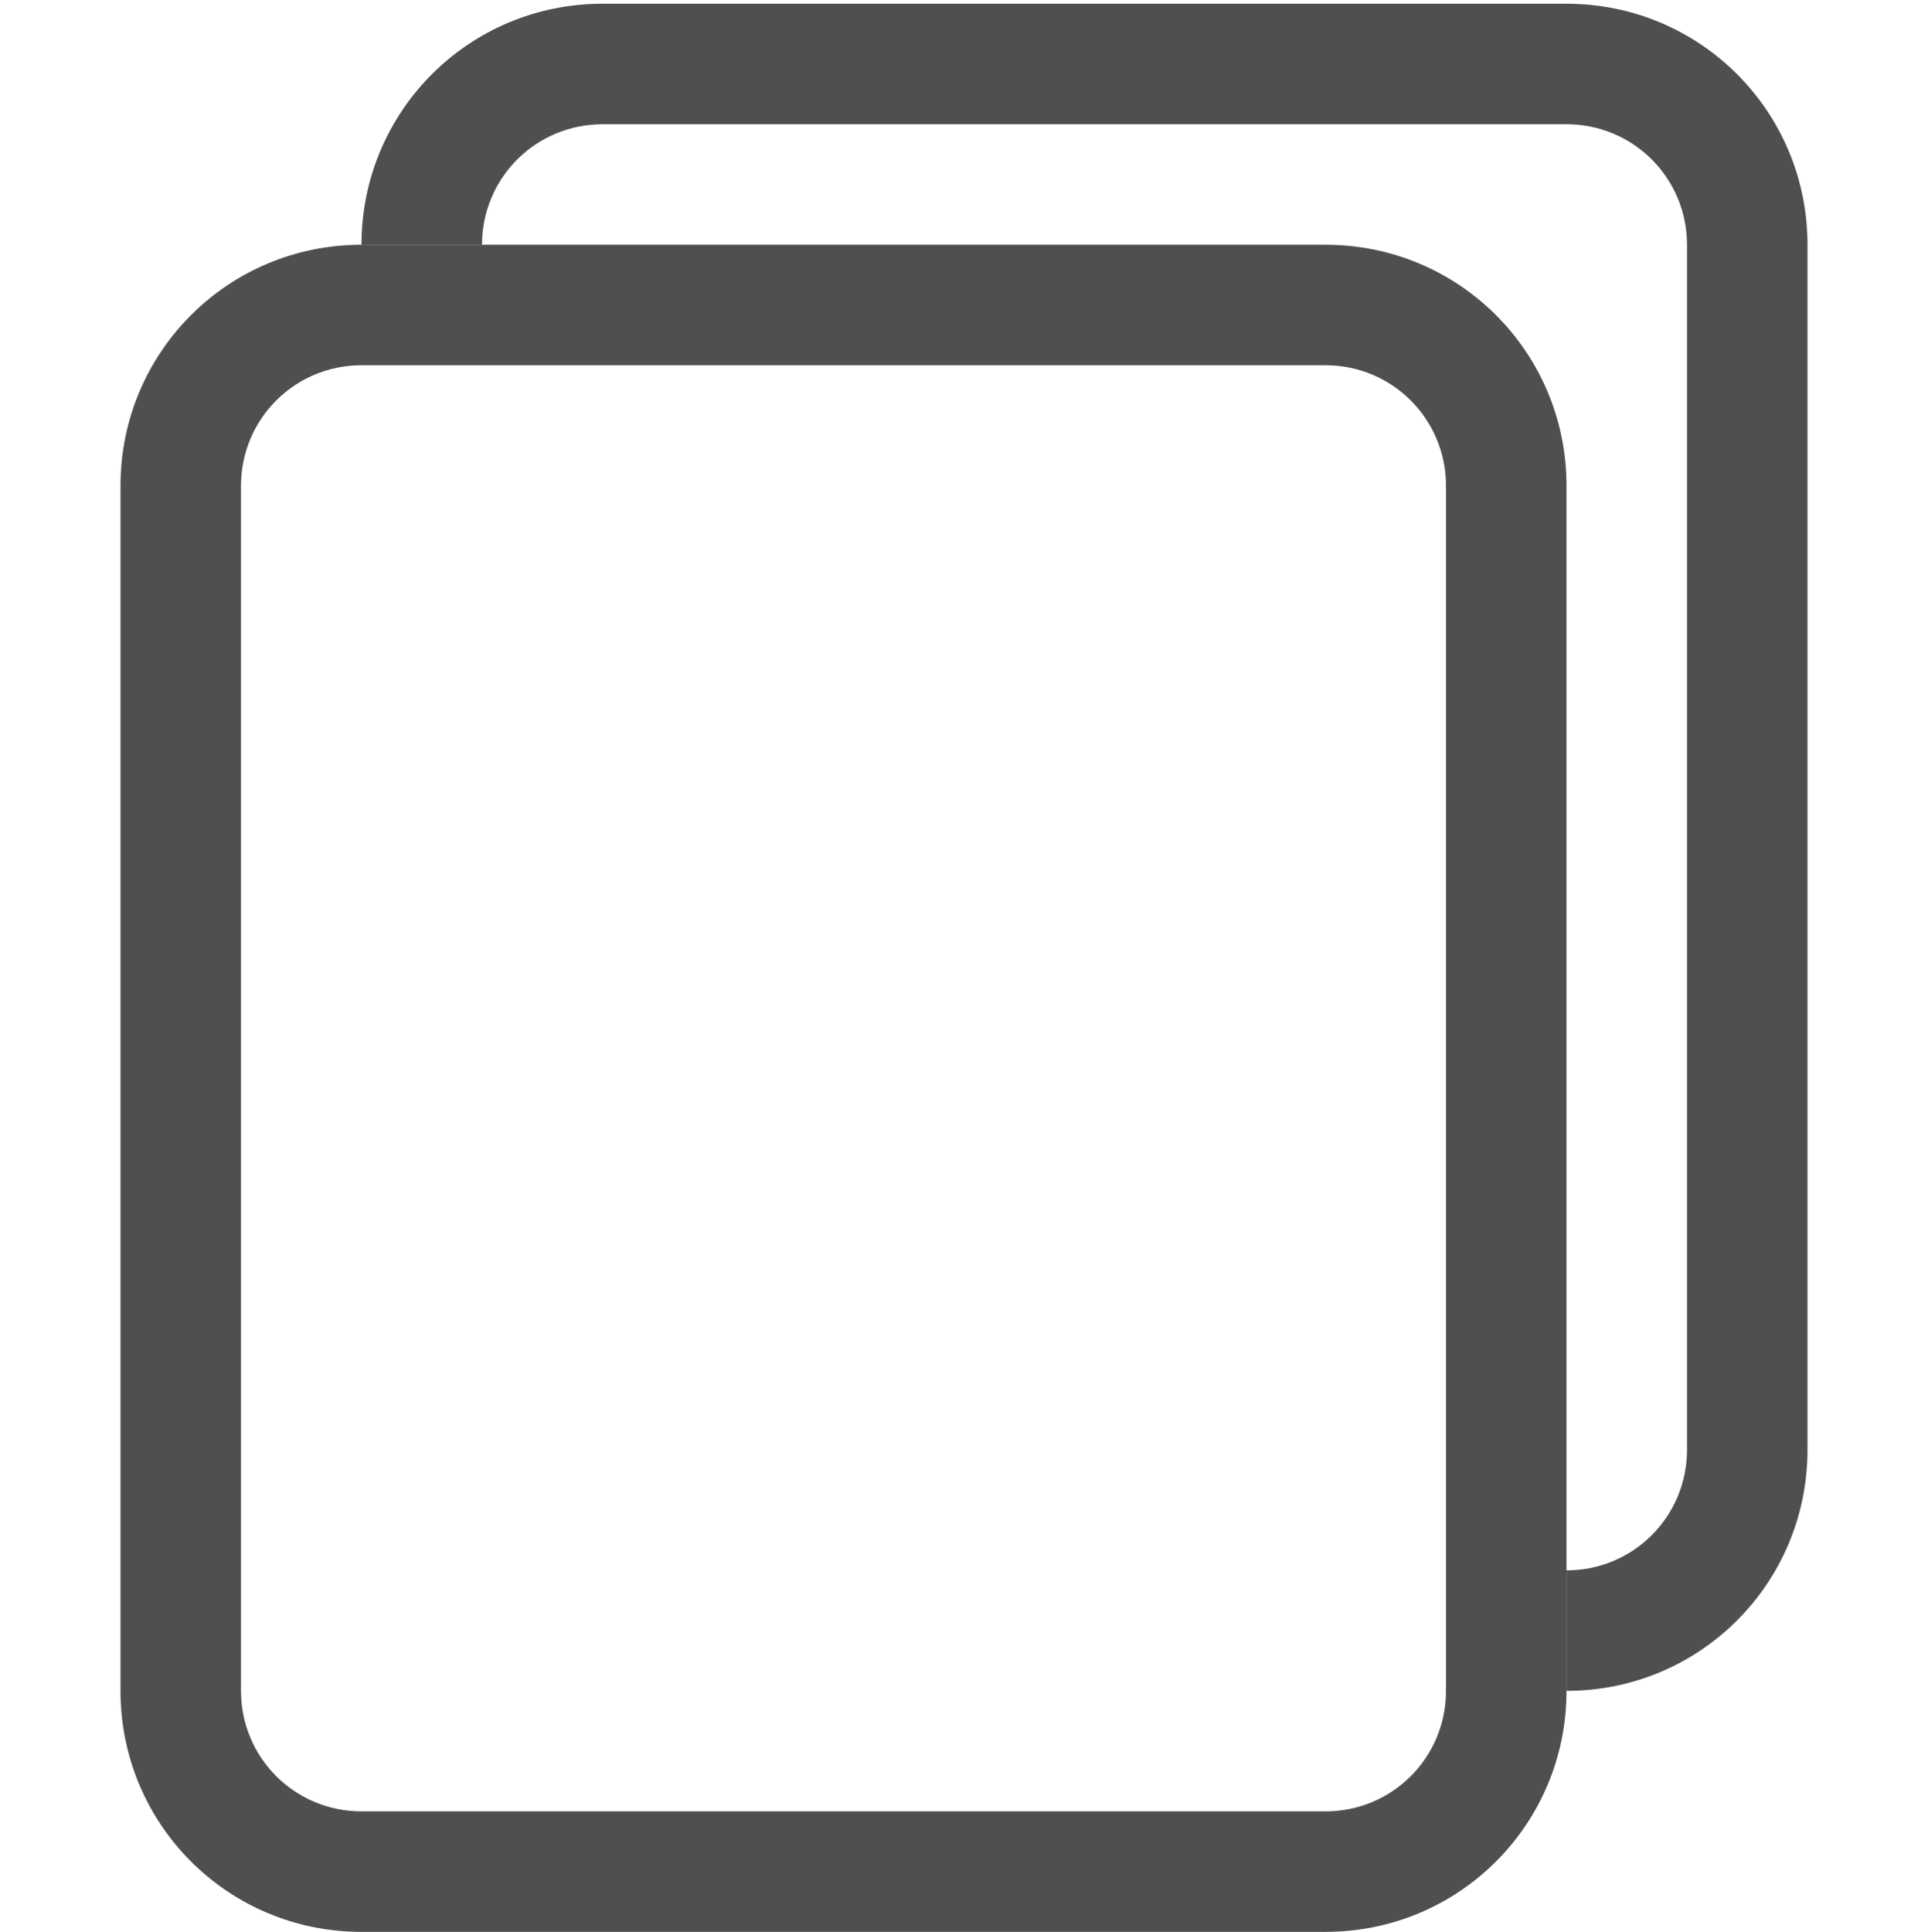 <svg xmlns="http://www.w3.org/2000/svg" width="16" height="16.031">
    <path fill="#050505" fill-opacity=".7" d="M3 2.031c-1.108 0-2 .892-2 2v10c0 1.108.892 2 2 2h8c1.108 0 2-.892 2-2v-10c0-1.108-.892-2-2-2H3zm0 1h8c.554 0 1 .446 1 1v10c0 .554-.446 1-1 1H3c-.554 0-1-.446-1-1v-10c0-.554.446-1 1-1z"/>
    <path fill="#050505" fill-opacity=".7" d="M5 .031c-1.108 0-2 .892-2 2h1c0-.554.446-1 1-1h8c.554 0 1 .446 1 1v10c0 .554-.446 1-1 1v1c1.108 0 2-.892 2-2v-10c0-1.108-.892-2-2-2H5z"/>
</svg>
